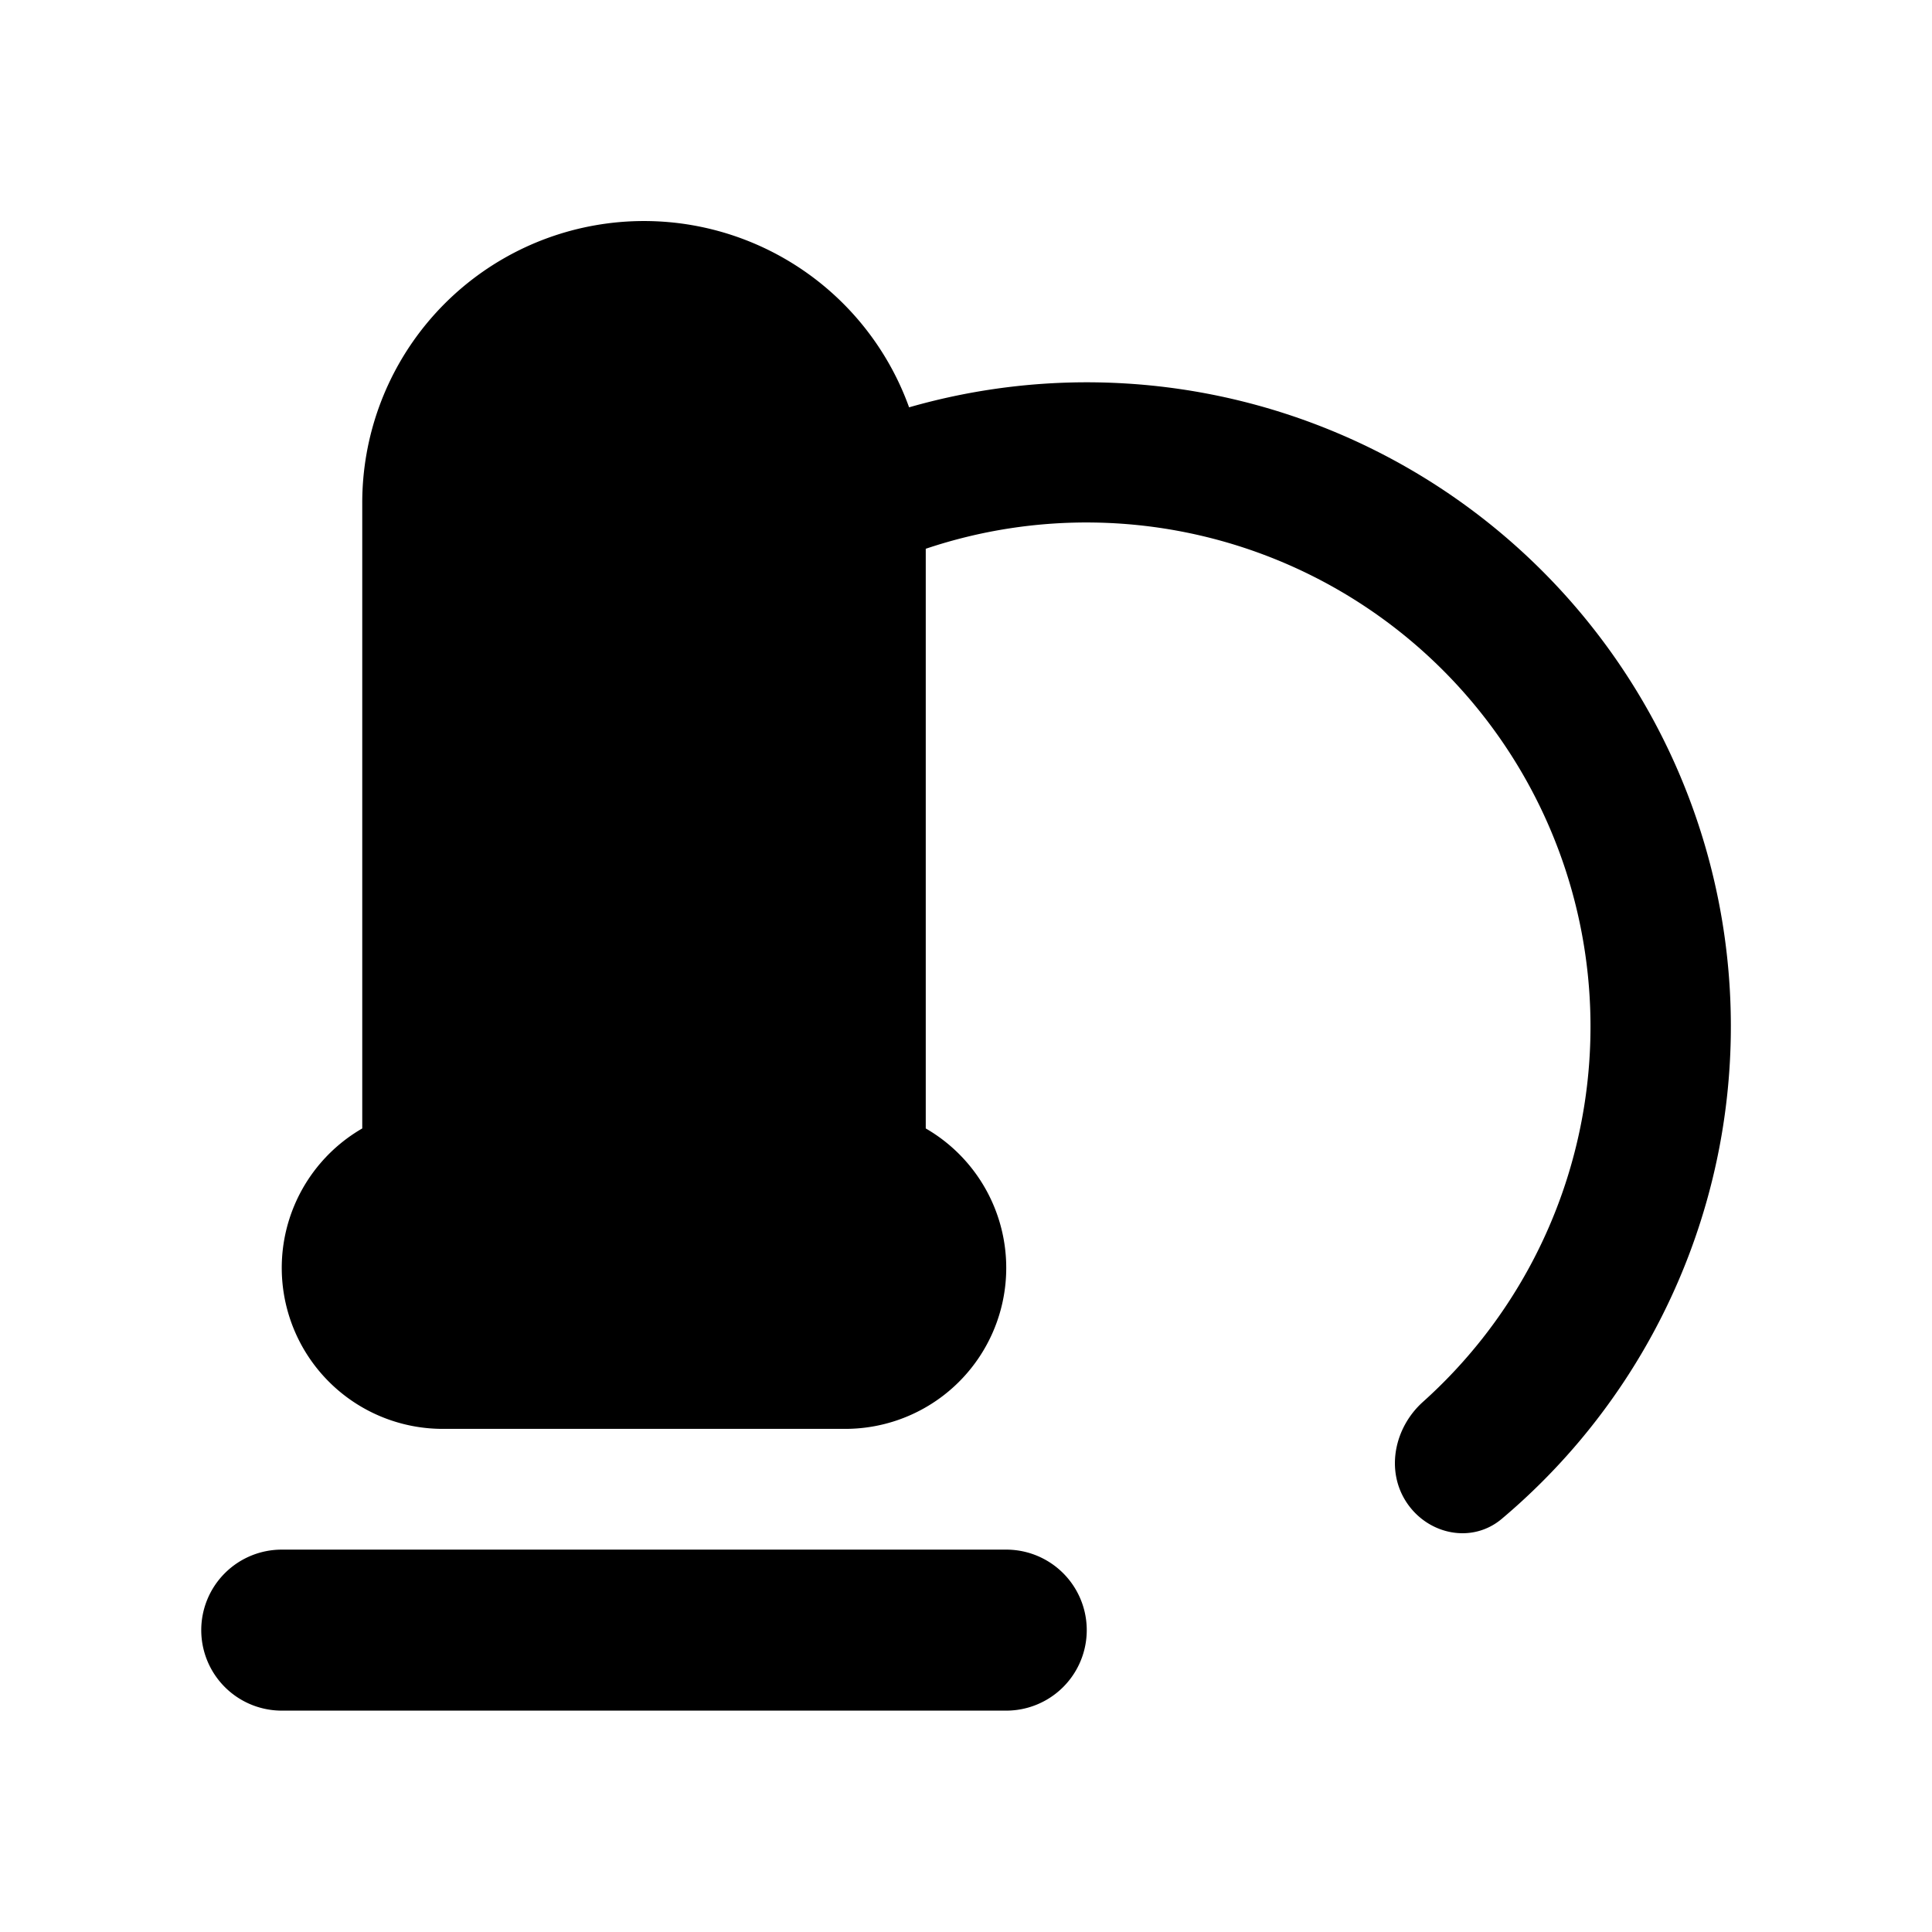 <svg xmlns="http://www.w3.org/2000/svg" width="24" height="24" fill="none" viewBox="0 0 24 24">
  <path fill="#000" d="M11.5 14.018a2 2 0 0 1-1 3.732h-5a2 2 0 0 1-1-3.732V6.25a3.5 3.5 0 0 1 6.793-1.19 8 8 0 0 1 7.362 13.808c-.367.309-.91.2-1.179-.2-.267-.398-.156-.934.201-1.254A6.262 6.262 0 0 0 11.5 6.817v7.2Zm-9 6.232a1 1 0 0 1 1-1h9a1 1 0 1 1 0 2h-9a1 1 0 0 1-1-1Z"/>
</svg>
